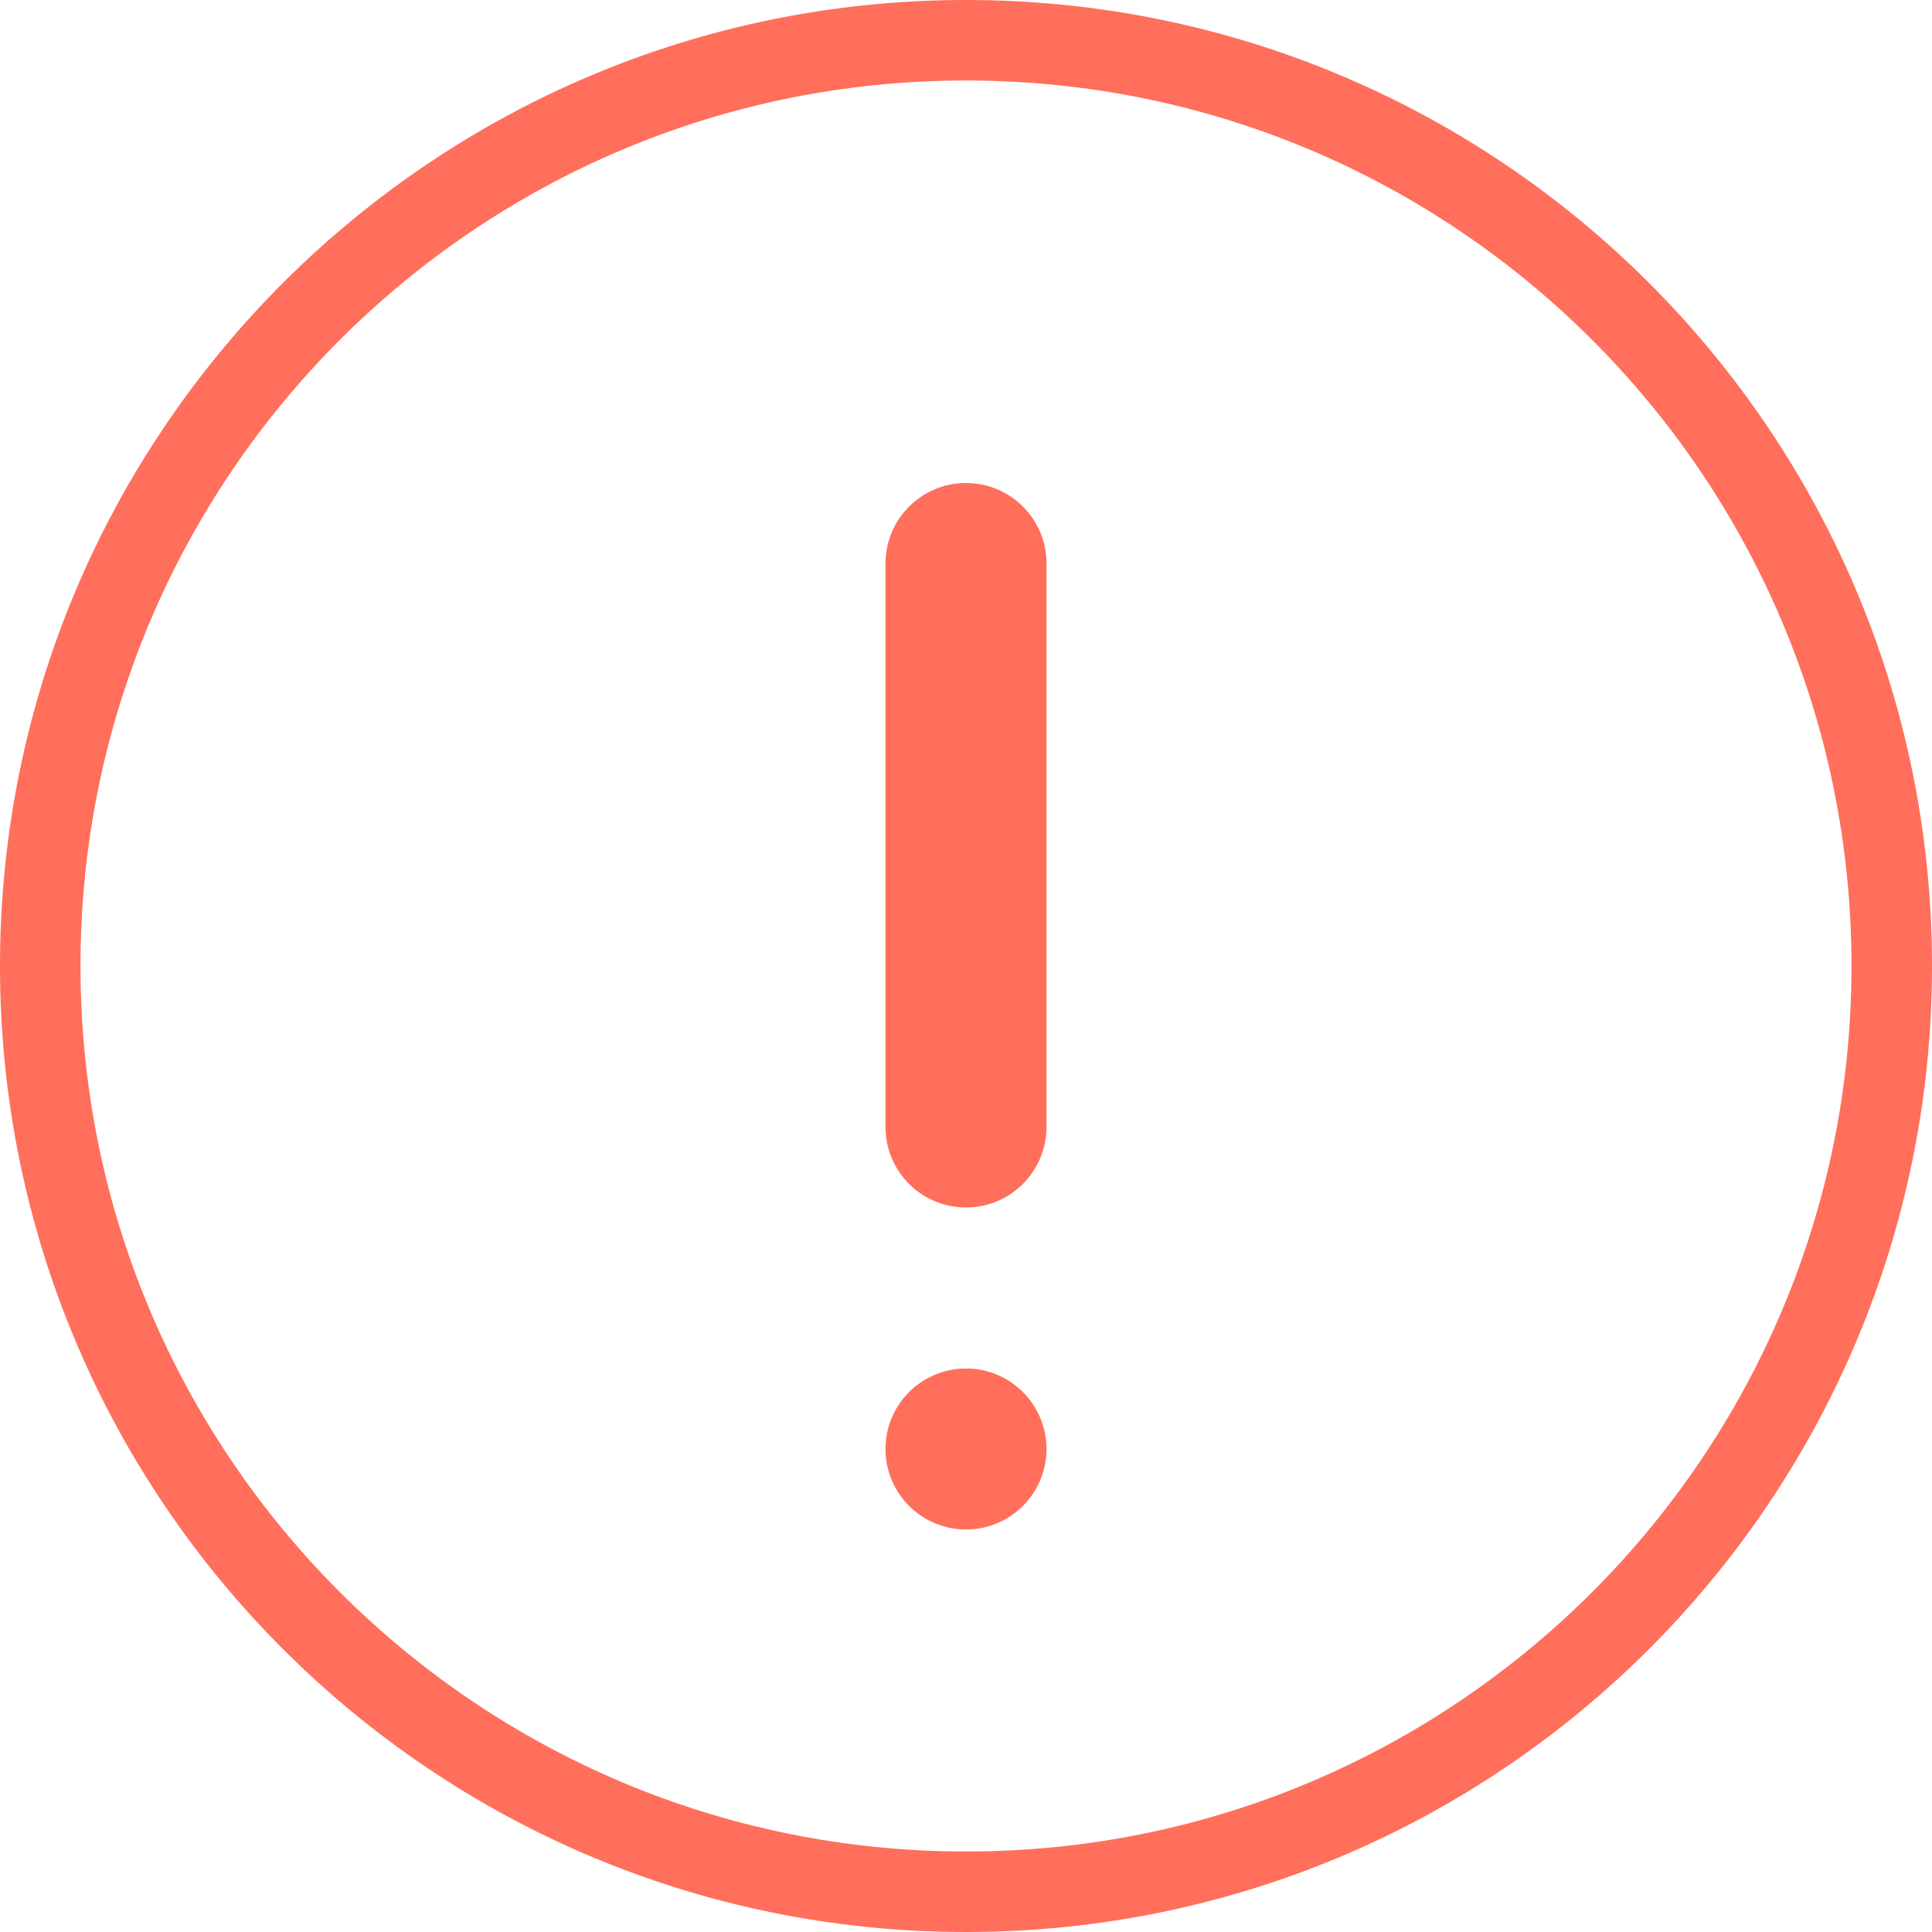 <svg width="24" height="24" viewBox="0 0 24 24" fill="none" xmlns="http://www.w3.org/2000/svg">
<g clip-path="url(#clip0_26_2)">
<path d="M12 23.5C18.351 23.5 23.5 18.351 23.5 12C23.5 5.649 18.351 0.5 12 0.5C5.649 0.5 0.5 5.649 0.5 12C0.5 18.351 5.649 23.5 12 23.5Z" stroke="#FF6F5B"/>
<path d="M13 7C13 6.448 12.552 6 12 6C11.448 6 11 6.448 11 7V14C11 14.552 11.448 15 12 15C12.552 15 13 14.552 13 14V7Z" fill="#FF6F5B"/>
<path d="M13 18C13 17.448 12.552 17 12 17C11.448 17 11 17.448 11 18C11 18.552 11.448 19 12 19C12.552 19 13 18.552 13 18Z" fill="#FF6F5B"/>
</g>
<defs>
<clipPath id="clip0_26_2">
<rect width="24" height="24" fill="white"/>
</clipPath>
</defs>
</svg>
